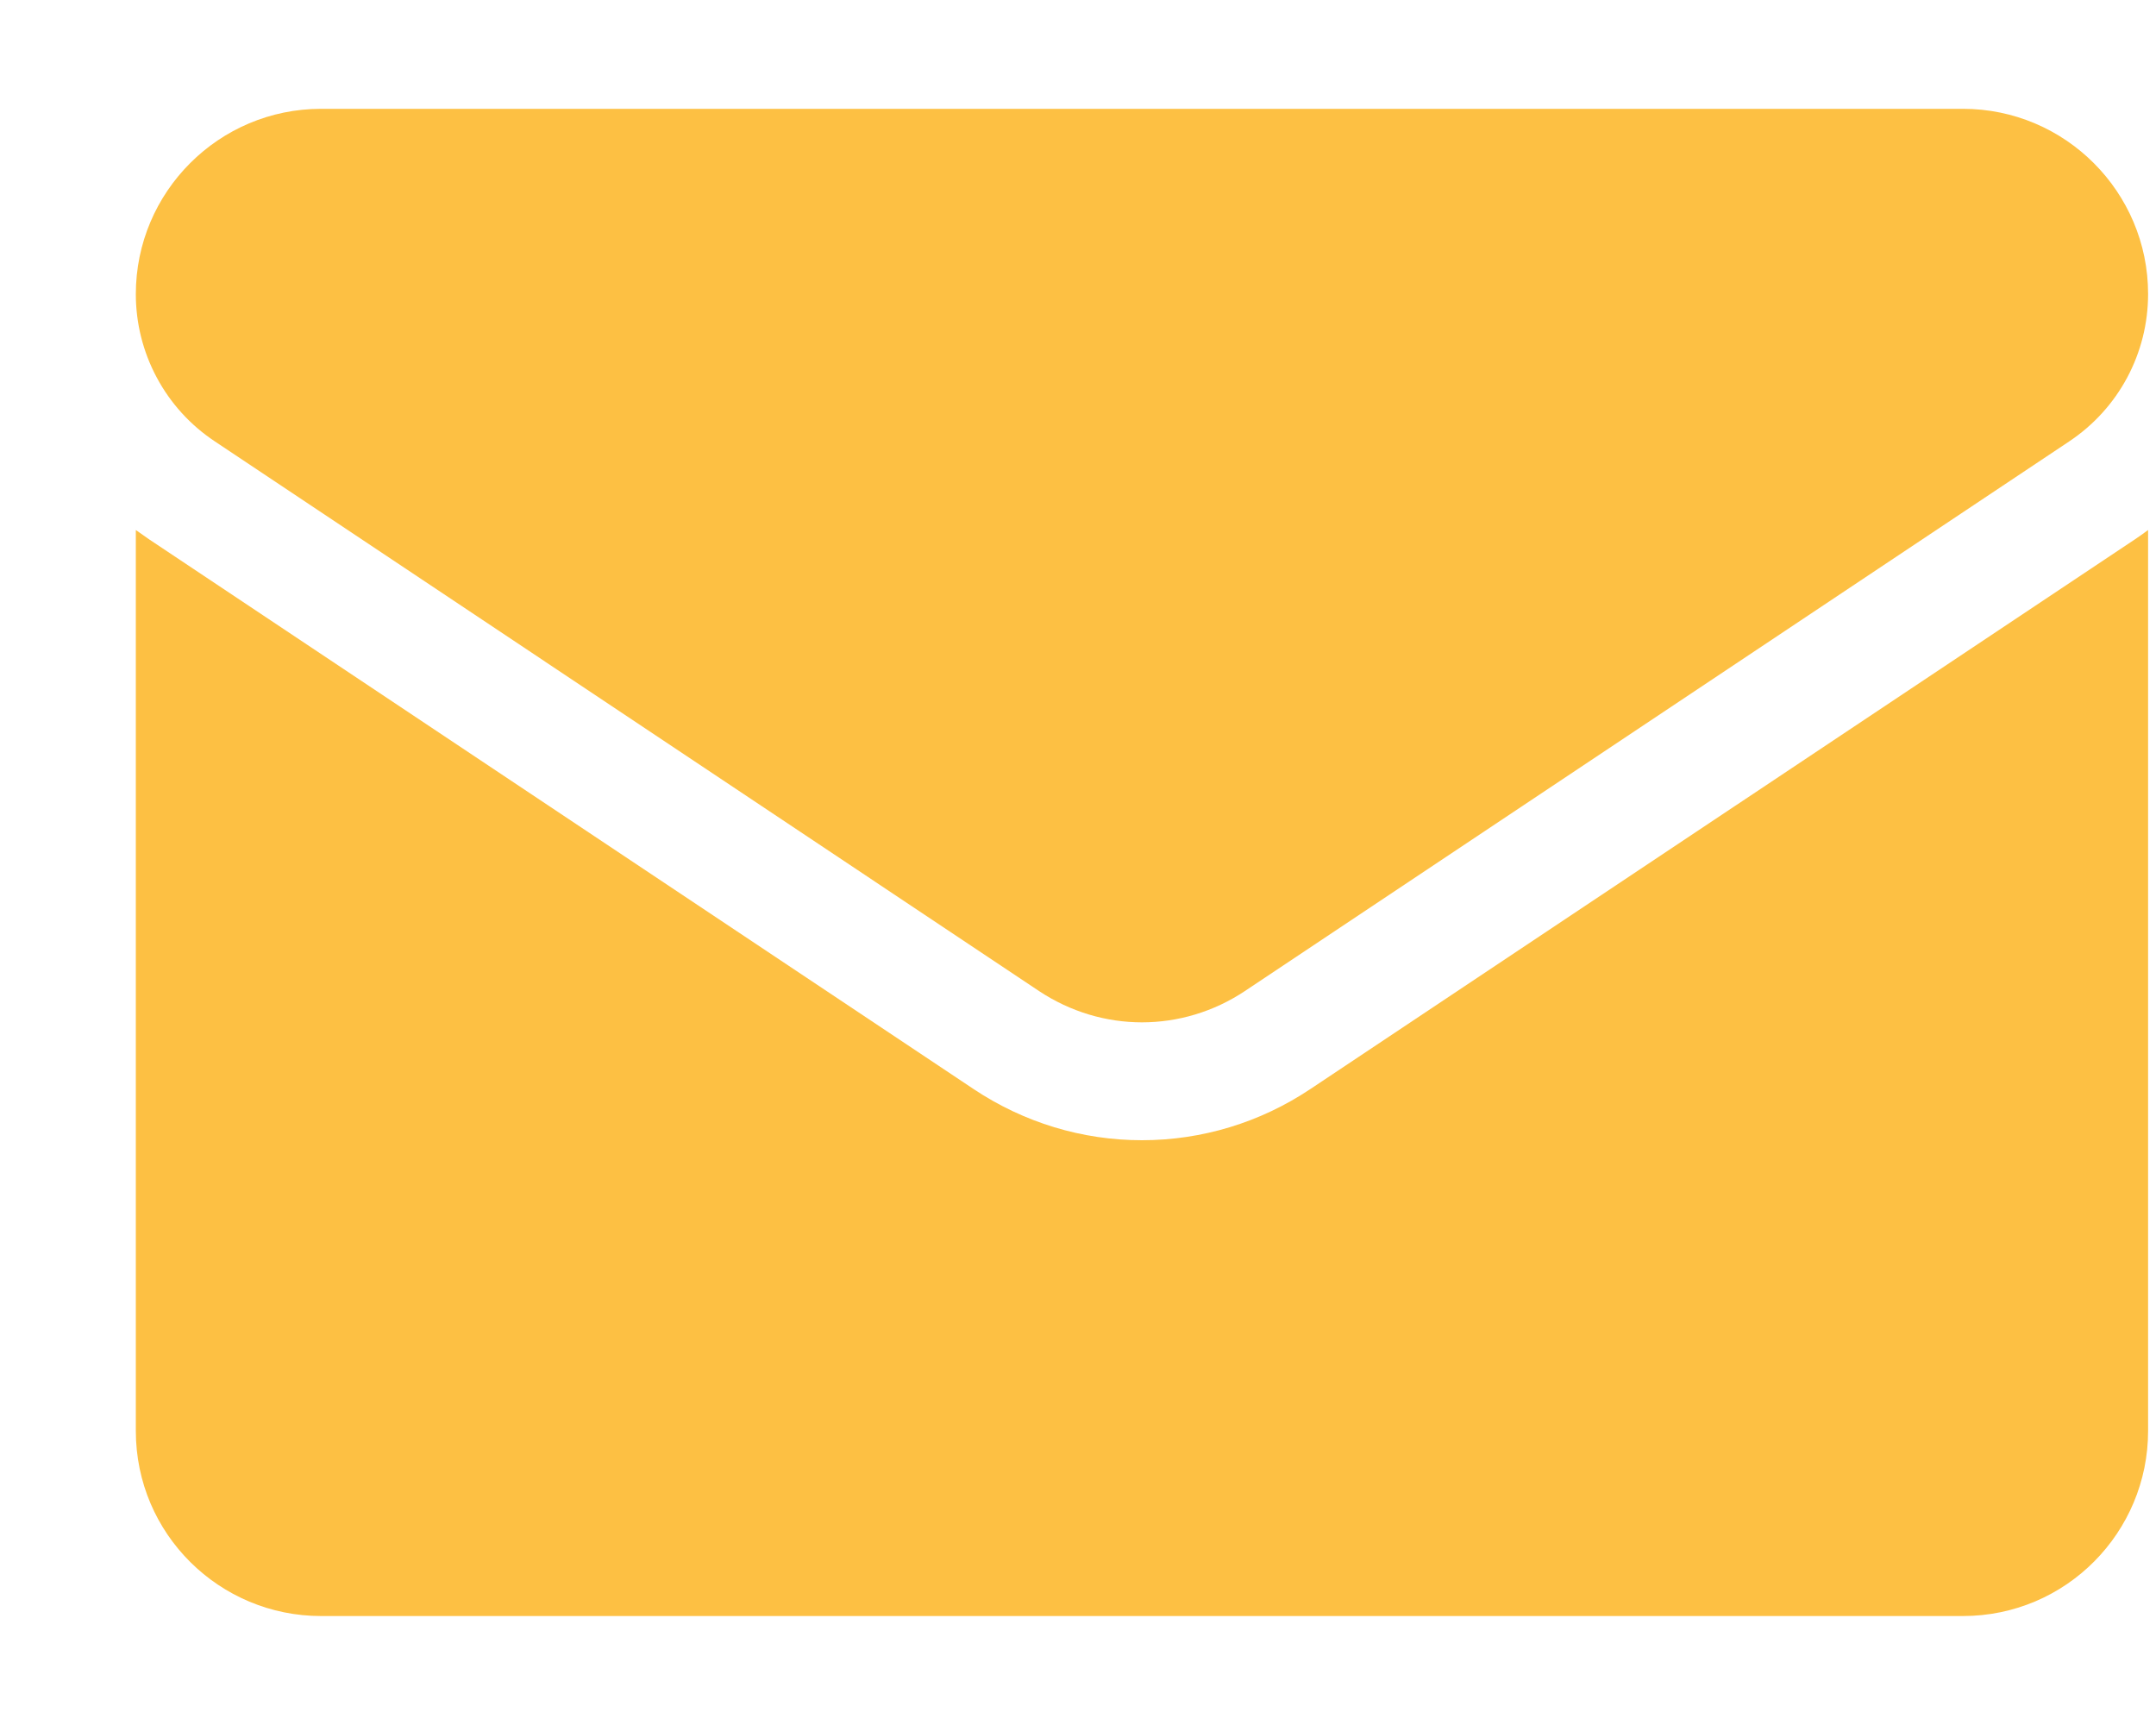 <svg width="15" height="12" viewBox="0 0 15 12" fill="none" xmlns="http://www.w3.org/2000/svg">
<path d="M9.115 7.577C8.767 7.809 8.362 7.932 7.945 7.932C7.528 7.932 7.124 7.809 6.775 7.577L1.039 3.753C1.007 3.731 0.976 3.709 0.945 3.687L0.945 9.954C0.945 10.672 1.528 11.242 2.234 11.242H13.656C14.375 11.242 14.945 10.659 14.945 9.954V3.687C14.915 3.709 14.884 3.732 14.852 3.753L9.115 7.577Z" fill="#FDC043"/>
<path d="M1.494 3.07L7.23 6.895C7.448 7.039 7.696 7.112 7.945 7.112C8.194 7.112 8.443 7.039 8.66 6.895L14.397 3.07C14.74 2.841 14.945 2.458 14.945 2.045C14.945 1.335 14.367 0.757 13.657 0.757H2.234C1.523 0.757 0.945 1.335 0.945 2.046C0.945 2.249 0.995 2.448 1.091 2.627C1.186 2.805 1.325 2.958 1.494 3.07Z" fill="#FDC043"/>
</svg>
